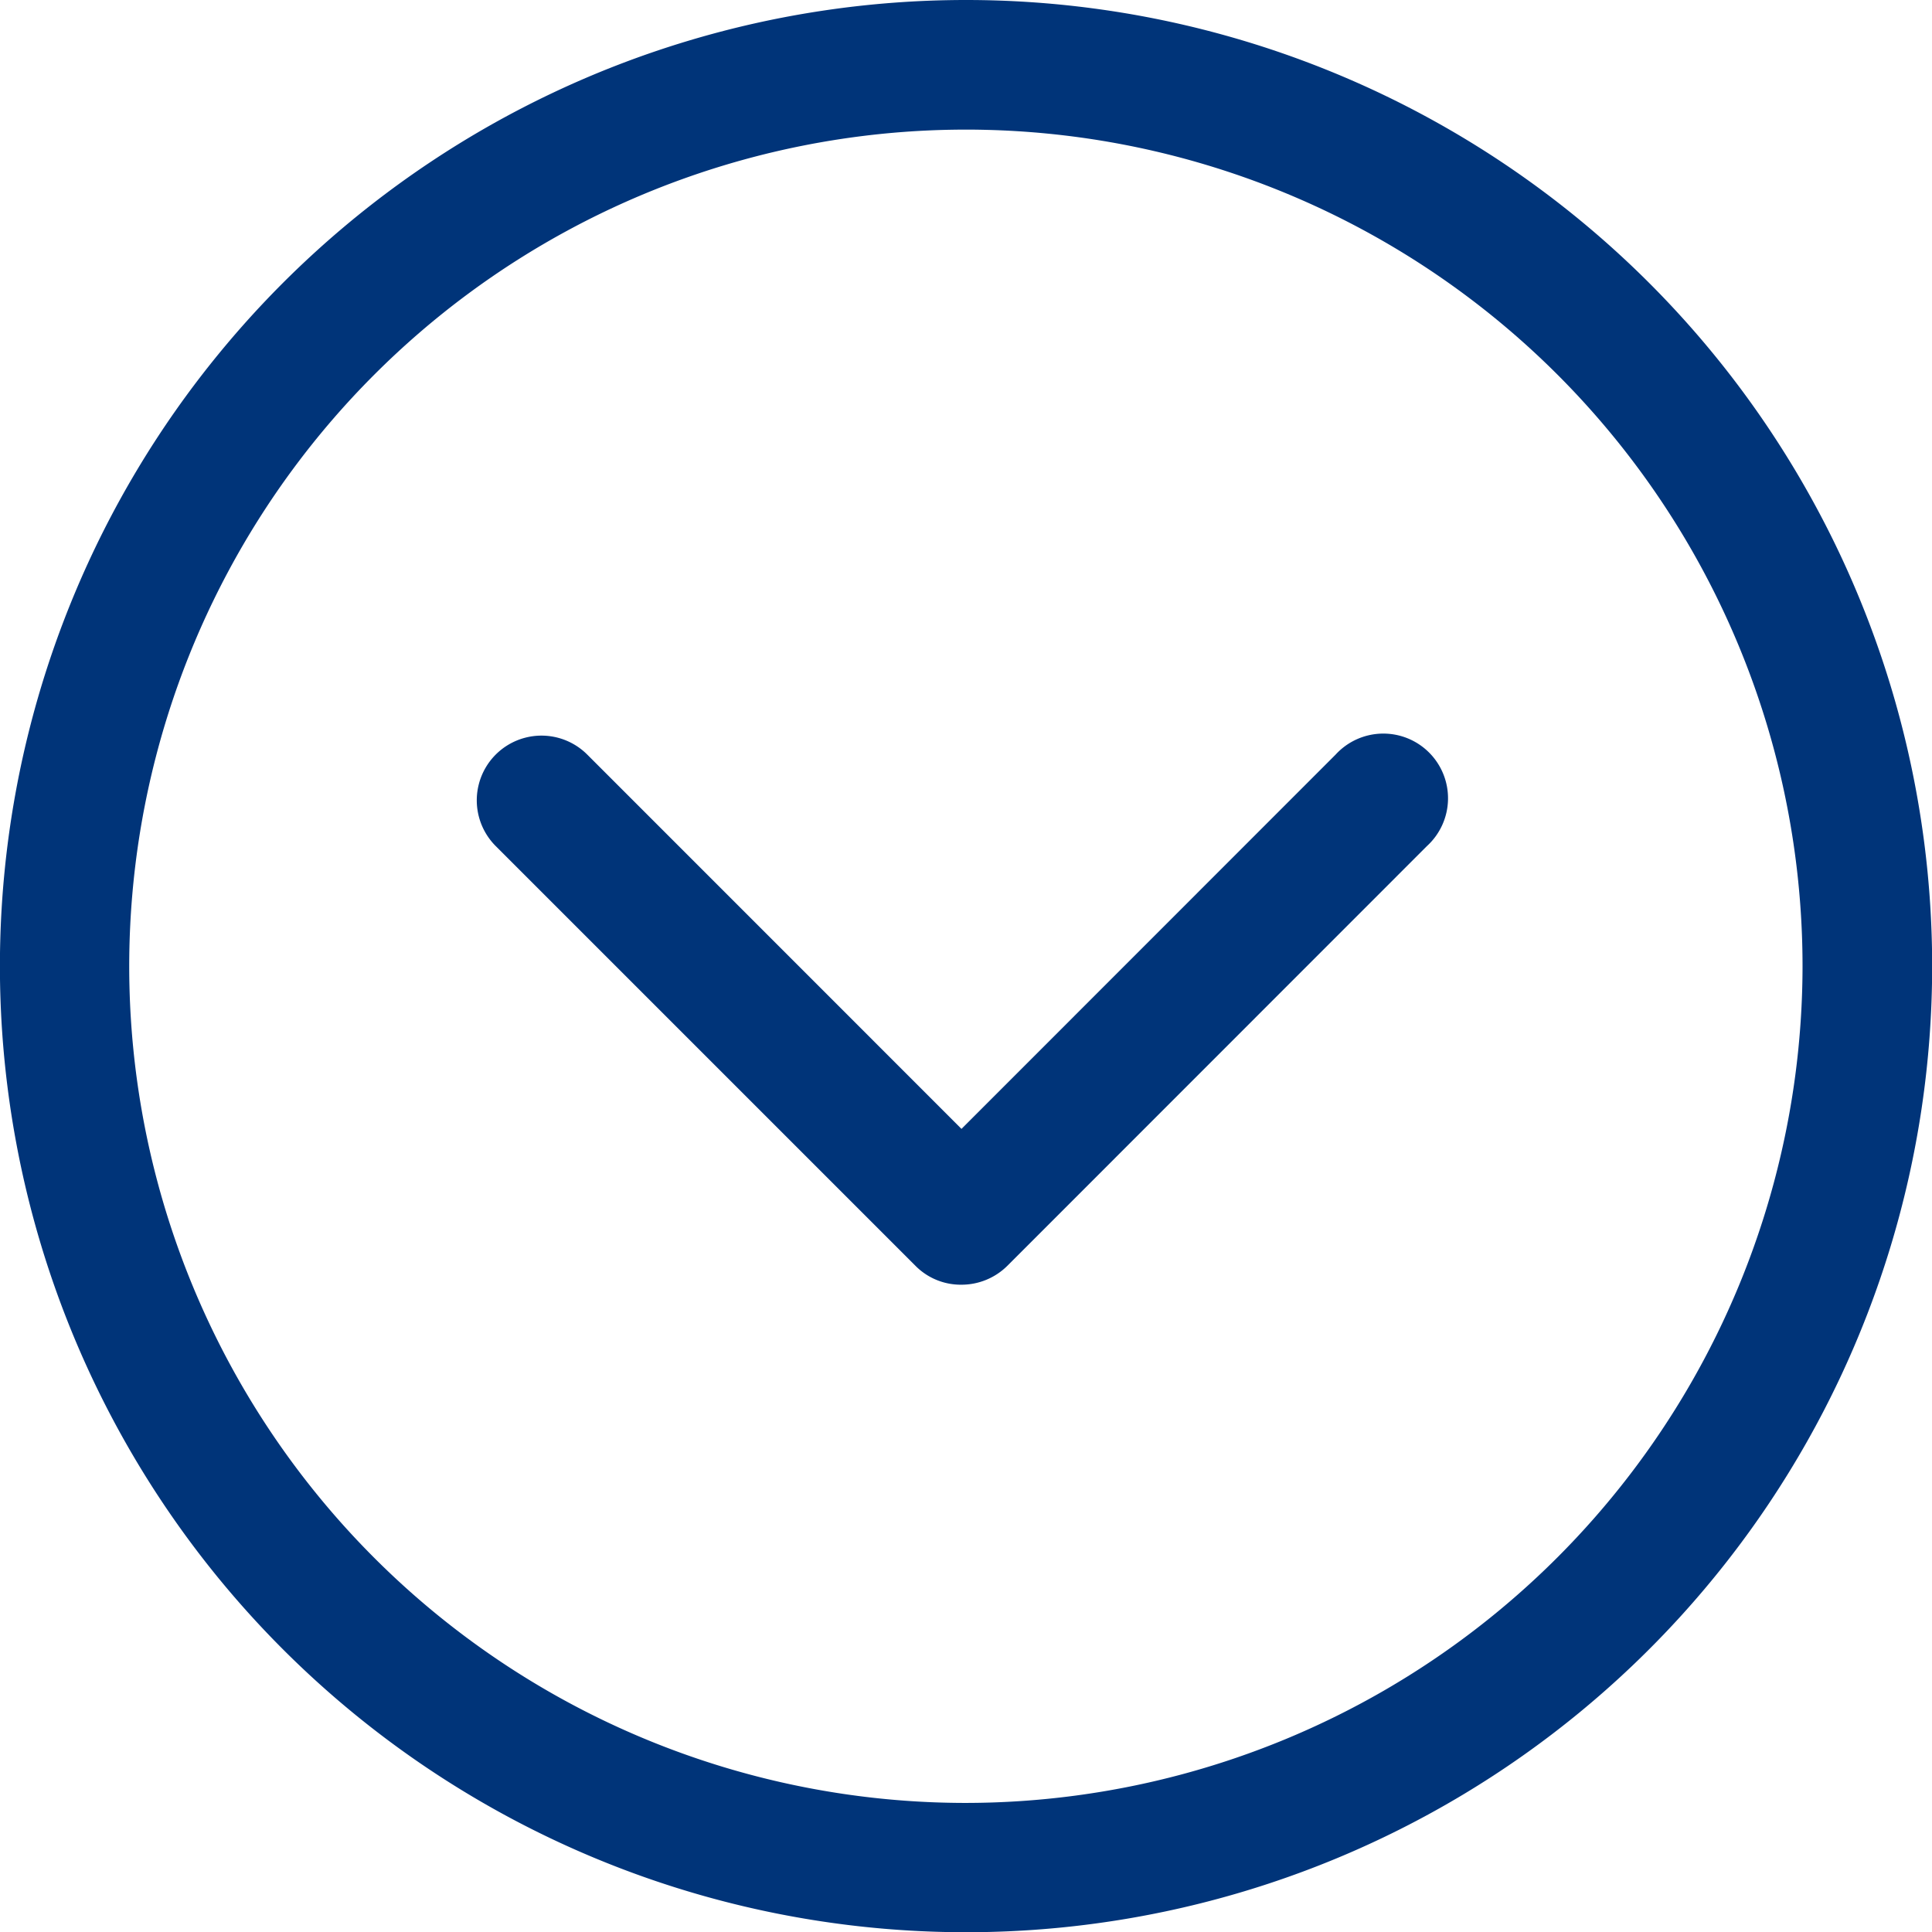 <svg xmlns="http://www.w3.org/2000/svg" width="24.997" height="25" viewBox="0 0 24.997 25">
  <g id="down" transform="translate(-0.03)">
    <g id="Raggruppa_489" data-name="Raggruppa 489" transform="translate(0.03)">
      <g id="Raggruppa_488" data-name="Raggruppa 488" transform="translate(0)">
        <g id="Raggruppa_487" data-name="Raggruppa 487">
          <path id="Tracciato_728" data-name="Tracciato 728" d="M12.529,0a12.5,12.5,0,1,0,12.5,12.5A12.5,12.5,0,0,0,12.529,0Zm0,23.327A10.825,10.825,0,1,1,23.352,12.5,10.837,10.837,0,0,1,12.529,23.327Z" transform="translate(-0.03)" fill="#003479"/>
          <path id="Tracciato_729" data-name="Tracciato 729" d="M123.127,173l-4.841,4.843L113.444,173a.837.837,0,0,0-1.184,1.184l5.431,5.431a.824.824,0,0,0,.594.244.842.842,0,0,0,.594-.244l5.429-5.431A.837.837,0,1,0,123.127,173Z" transform="translate(-105.846 -163.237)" fill="#003479"/>
        </g>
      </g>
    </g>
  </g>
</svg>
